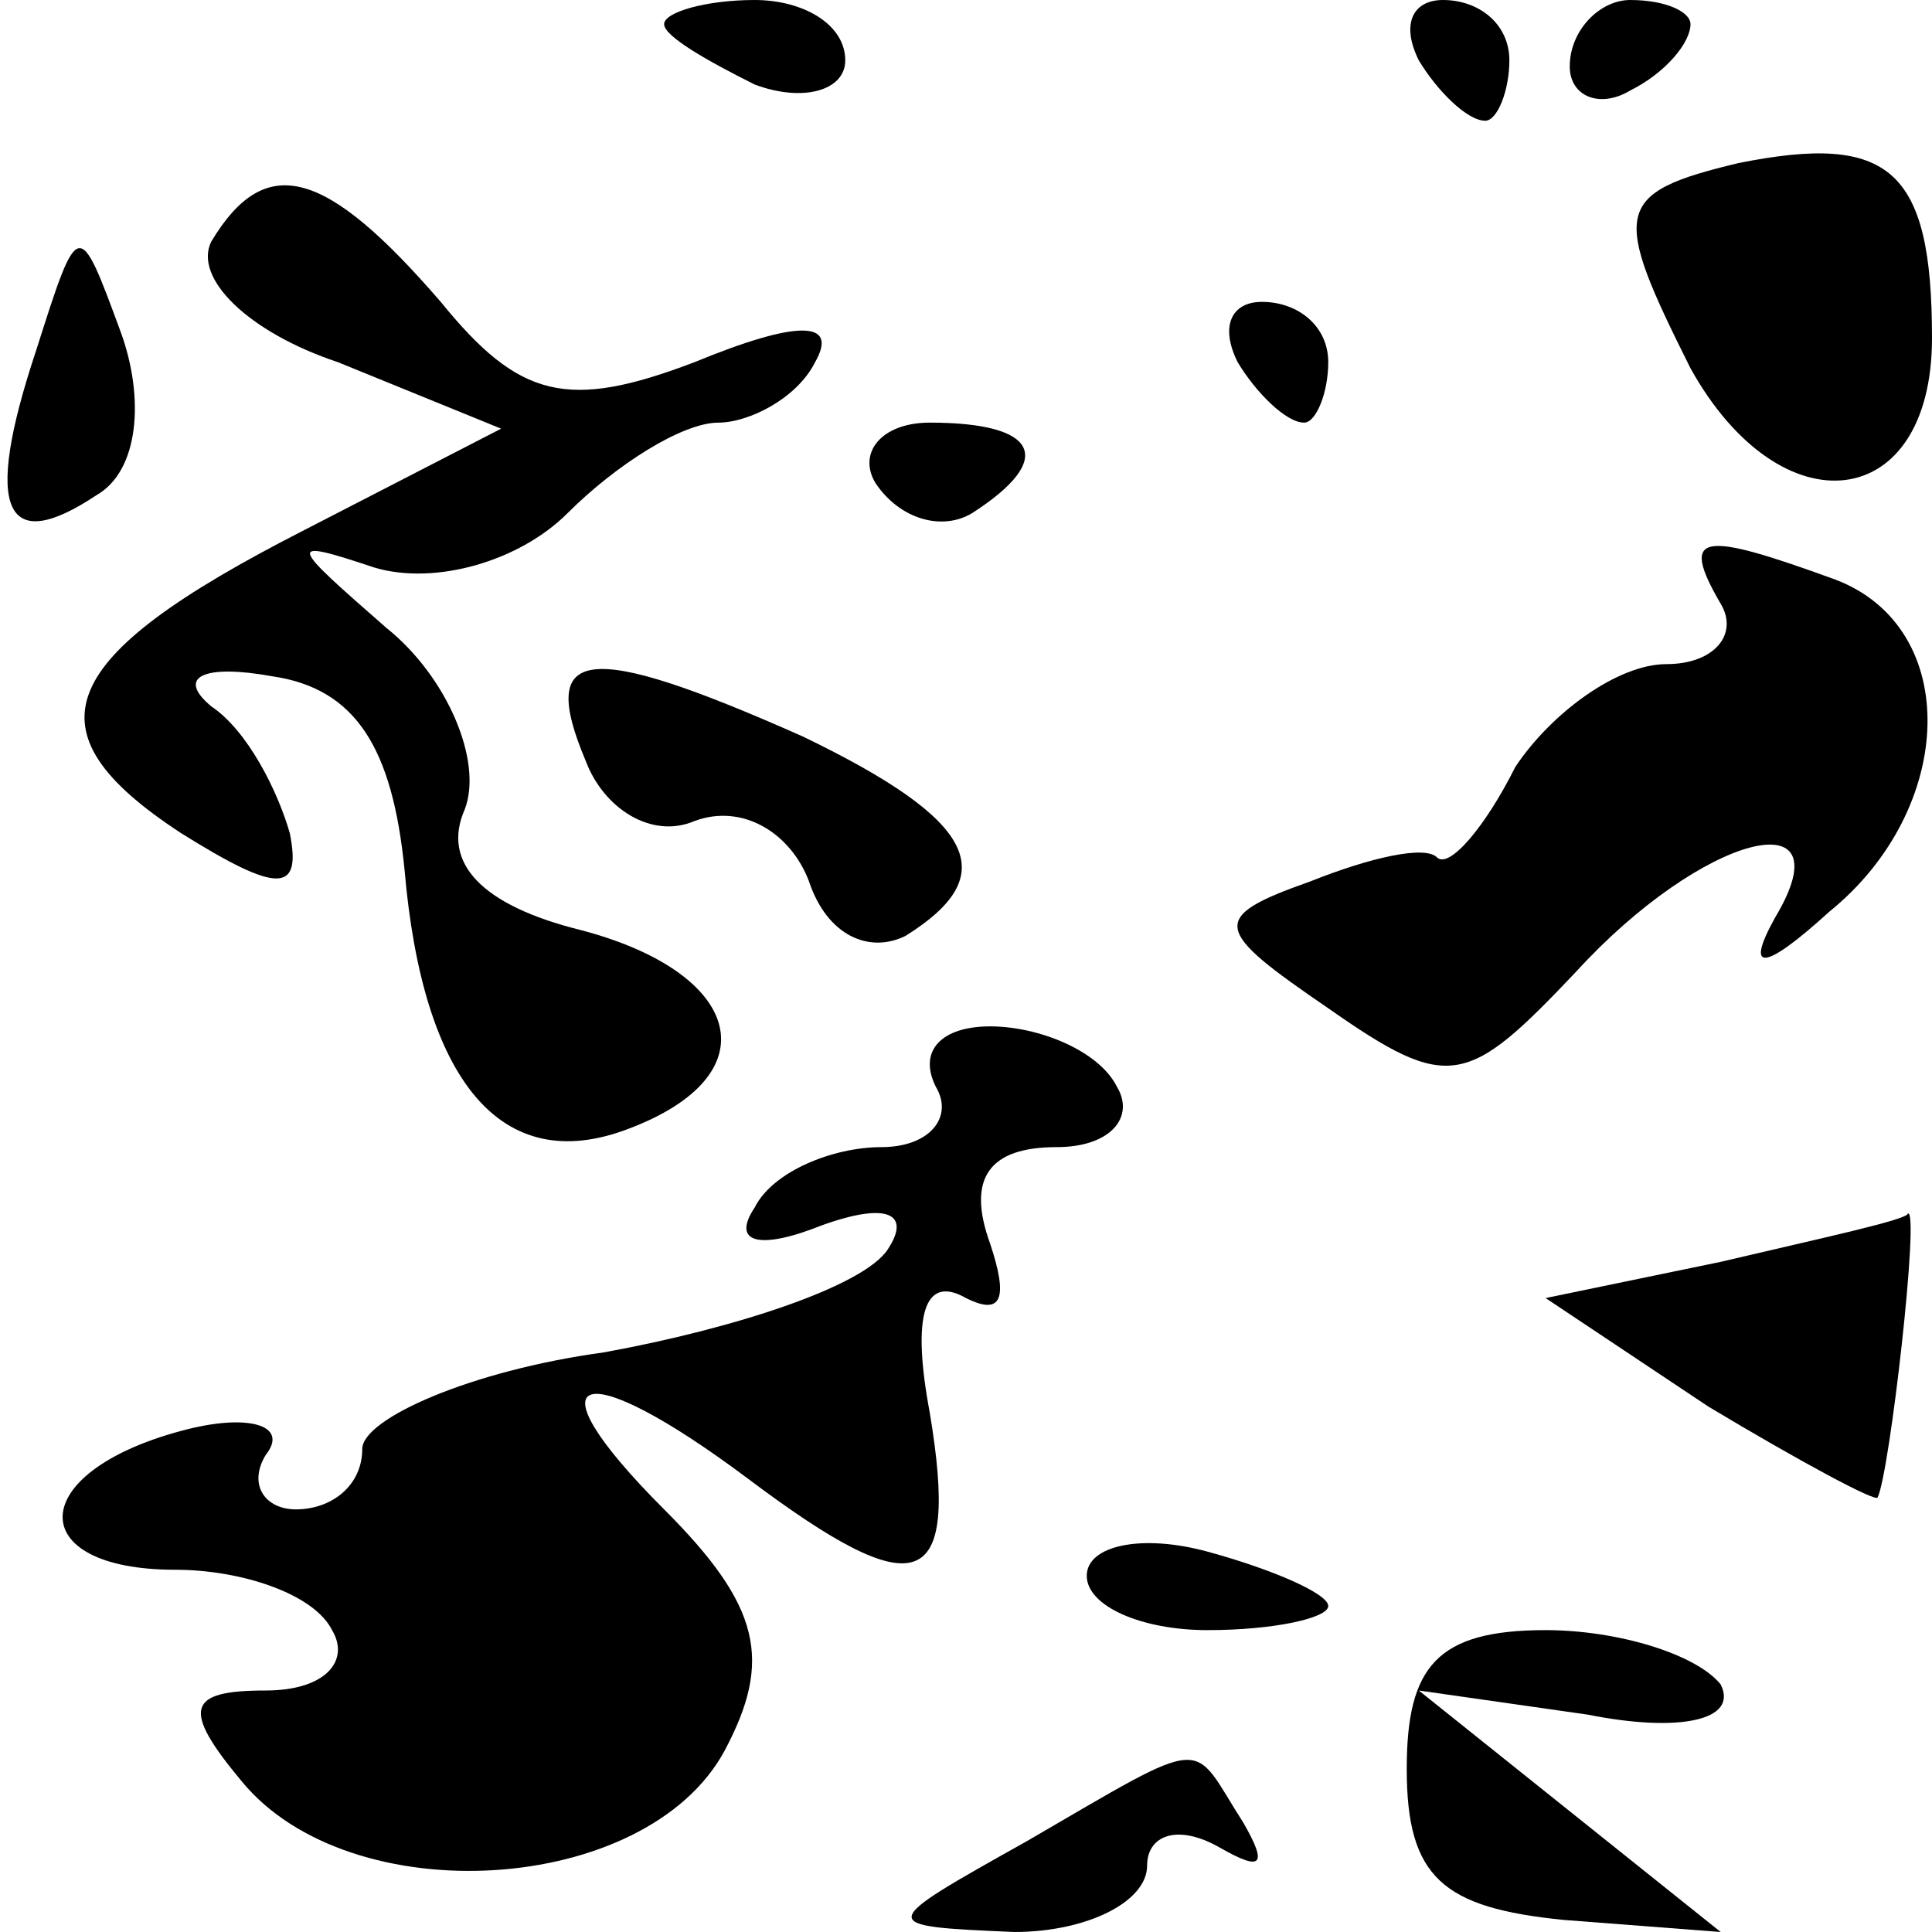 <?xml version="1.0" standalone="no"?>
<!DOCTYPE svg PUBLIC "-//W3C//DTD SVG 20010904//EN"
 "http://www.w3.org/TR/2001/REC-SVG-20010904/DTD/svg10.dtd">
<svg version="1.0" xmlns="http://www.w3.org/2000/svg"
 width="32pt" height="32pt" viewBox="0 0 32 32"
 preserveAspectRatio="xMidYMid meet">
<g transform="translate(0,32) scale(0.1,-0.1)"
fill="#000000" stroke="none">
<path fill="#000000" stroke="none" d="M110 316 c0 -2 7 -6 15 -10 8 -3 15 -1
15 4 0 6 -7 10 -15 10 -8 0 -15 -2 -15 -4z"/>
<path fill="#000000" stroke="none" d="M235 310 c3 -5 8 -10 11 -10 2 0 4 5 4
10 0 6 -5 10 -11 10 -5 0 -7 -4 -4 -10z"/>
<path fill="#000000" stroke="none" d="M260 309 c0 -5 5 -7 10 -4 6 3 10 8 10
11 0 2 -4 4 -10 4 -5 0 -10 -5 -10 -11z"/>
<path fill="#000000" stroke="none" d="M288 293 c-21 -5 -21 -8 -8 -34 15 -27
40 -24 40 5 0 28 -7 34 -32 29z"/>
<path fill="#000000" stroke="none" d="M35 280 c-3 -6 6 -15 21 -20 l27 -11
-33 -17 c-41 -21 -46 -33 -20 -50 16 -10 20 -10 18 0 -2 7 -7 17 -13 21 -6 5
-1 7 10 5 14 -2 20 -12 22 -32 3 -35 16 -51 37 -43 24 9 19 26 -8 33 -16 4
-23 11 -19 20 3 8 -3 22 -13 30 -16 14 -17 15 -2 10 10 -3 24 1 32 9 8 8 19
15 25 15 5 0 13 4 16 10 4 7 -3 7 -20 0 -21 -8 -29 -6 -42 10 -19 22 -29 25
-38 10z"/>
<path fill="#000000" stroke="none" d="M6 262 c-9 -27 -5 -34 10 -24 7 4 8 16
4 27 -7 19 -7 19 -14 -3z"/>
<path fill="#000000" stroke="none" d="M205 260 c3 -5 8 -10 11 -10 2 0 4 5 4
10 0 6 -5 10 -11 10 -5 0 -7 -4 -4 -10z"/>
<path fill="#000000" stroke="none" d="M145 240 c4 -6 11 -8 16 -5 14 9 11 15
-7 15 -8 0 -12 -5 -9 -10z"/>
<path fill="#000000" stroke="none" d="M285 220 c3 -5 -1 -10 -9 -10 -8 0 -19
-8 -25 -17 -5 -10 -11 -17 -13 -15 -2 2 -11 0 -21 -4 -17 -6 -16 -8 3 -21 20
-14 23 -13 41 6 21 23 45 29 33 9 -5 -9 -2 -9 9 1 21 17 22 47 1 55 -22 8 -26
8 -19 -4z"/>
<path fill="#000000" stroke="none" d="M97 194 c3 -8 11 -13 18 -10 8 3 16 -2
19 -10 3 -9 10 -12 16 -9 16 10 12 19 -17 33 -36 16 -44 15 -36 -4z"/>
<path fill="#000000" stroke="none" d="M155 140 c3 -5 -1 -10 -9 -10 -8 0 -18
-4 -21 -10 -4 -6 1 -7 11 -3 11 4 15 2 11 -4 -4 -6 -25 -13 -47 -17 -22 -3
-40 -11 -40 -16 0 -6 -5 -10 -11 -10 -5 0 -8 4 -5 9 4 5 -3 7 -14 4 -26 -7
-26 -23 -1 -23 11 0 23 -4 26 -10 3 -5 -1 -10 -11 -10 -13 0 -14 -3 -4 -15 18
-22 67 -19 80 5 8 15 6 24 -10 40 -23 23 -14 26 14 5 28 -21 35 -19 30 11 -3
16 -1 23 6 19 6 -3 7 0 4 9 -4 11 0 16 11 16 9 0 13 5 10 10 -3 6 -13 10 -21
10 -8 0 -12 -4 -9 -10z"/>
<path fill="#000000" stroke="none" d="M285 111 l-29 -6 27 -18 c15 -9 28 -16
28 -15 2 4 7 48 5 47 0 -1 -14 -4 -31 -8z"/>
<path fill="#000000" stroke="none" d="M180 59 c0 -5 9 -9 20 -9 11 0 20 2 20
4 0 2 -9 6 -20 9 -11 3 -20 1 -20 -4z"/>
<path fill="#000000" stroke="none" d="M233 27 c0 -18 6 -23 26 -25 l26 -2
-25 20 -25 20 28 -4 c15 -3 25 -1 22 5 -4 5 -17 9 -29 9 -18 0 -23 -6 -23 -23z"/>
<path fill="#000000" stroke="none" d="M170 15 c-25 -14 -25 -14 -2 -15 12 0
22 5 22 11 0 5 5 7 12 3 7 -4 8 -3 4 4 -9 14 -5 15 -36 -3z"/>
</g>
</svg>
